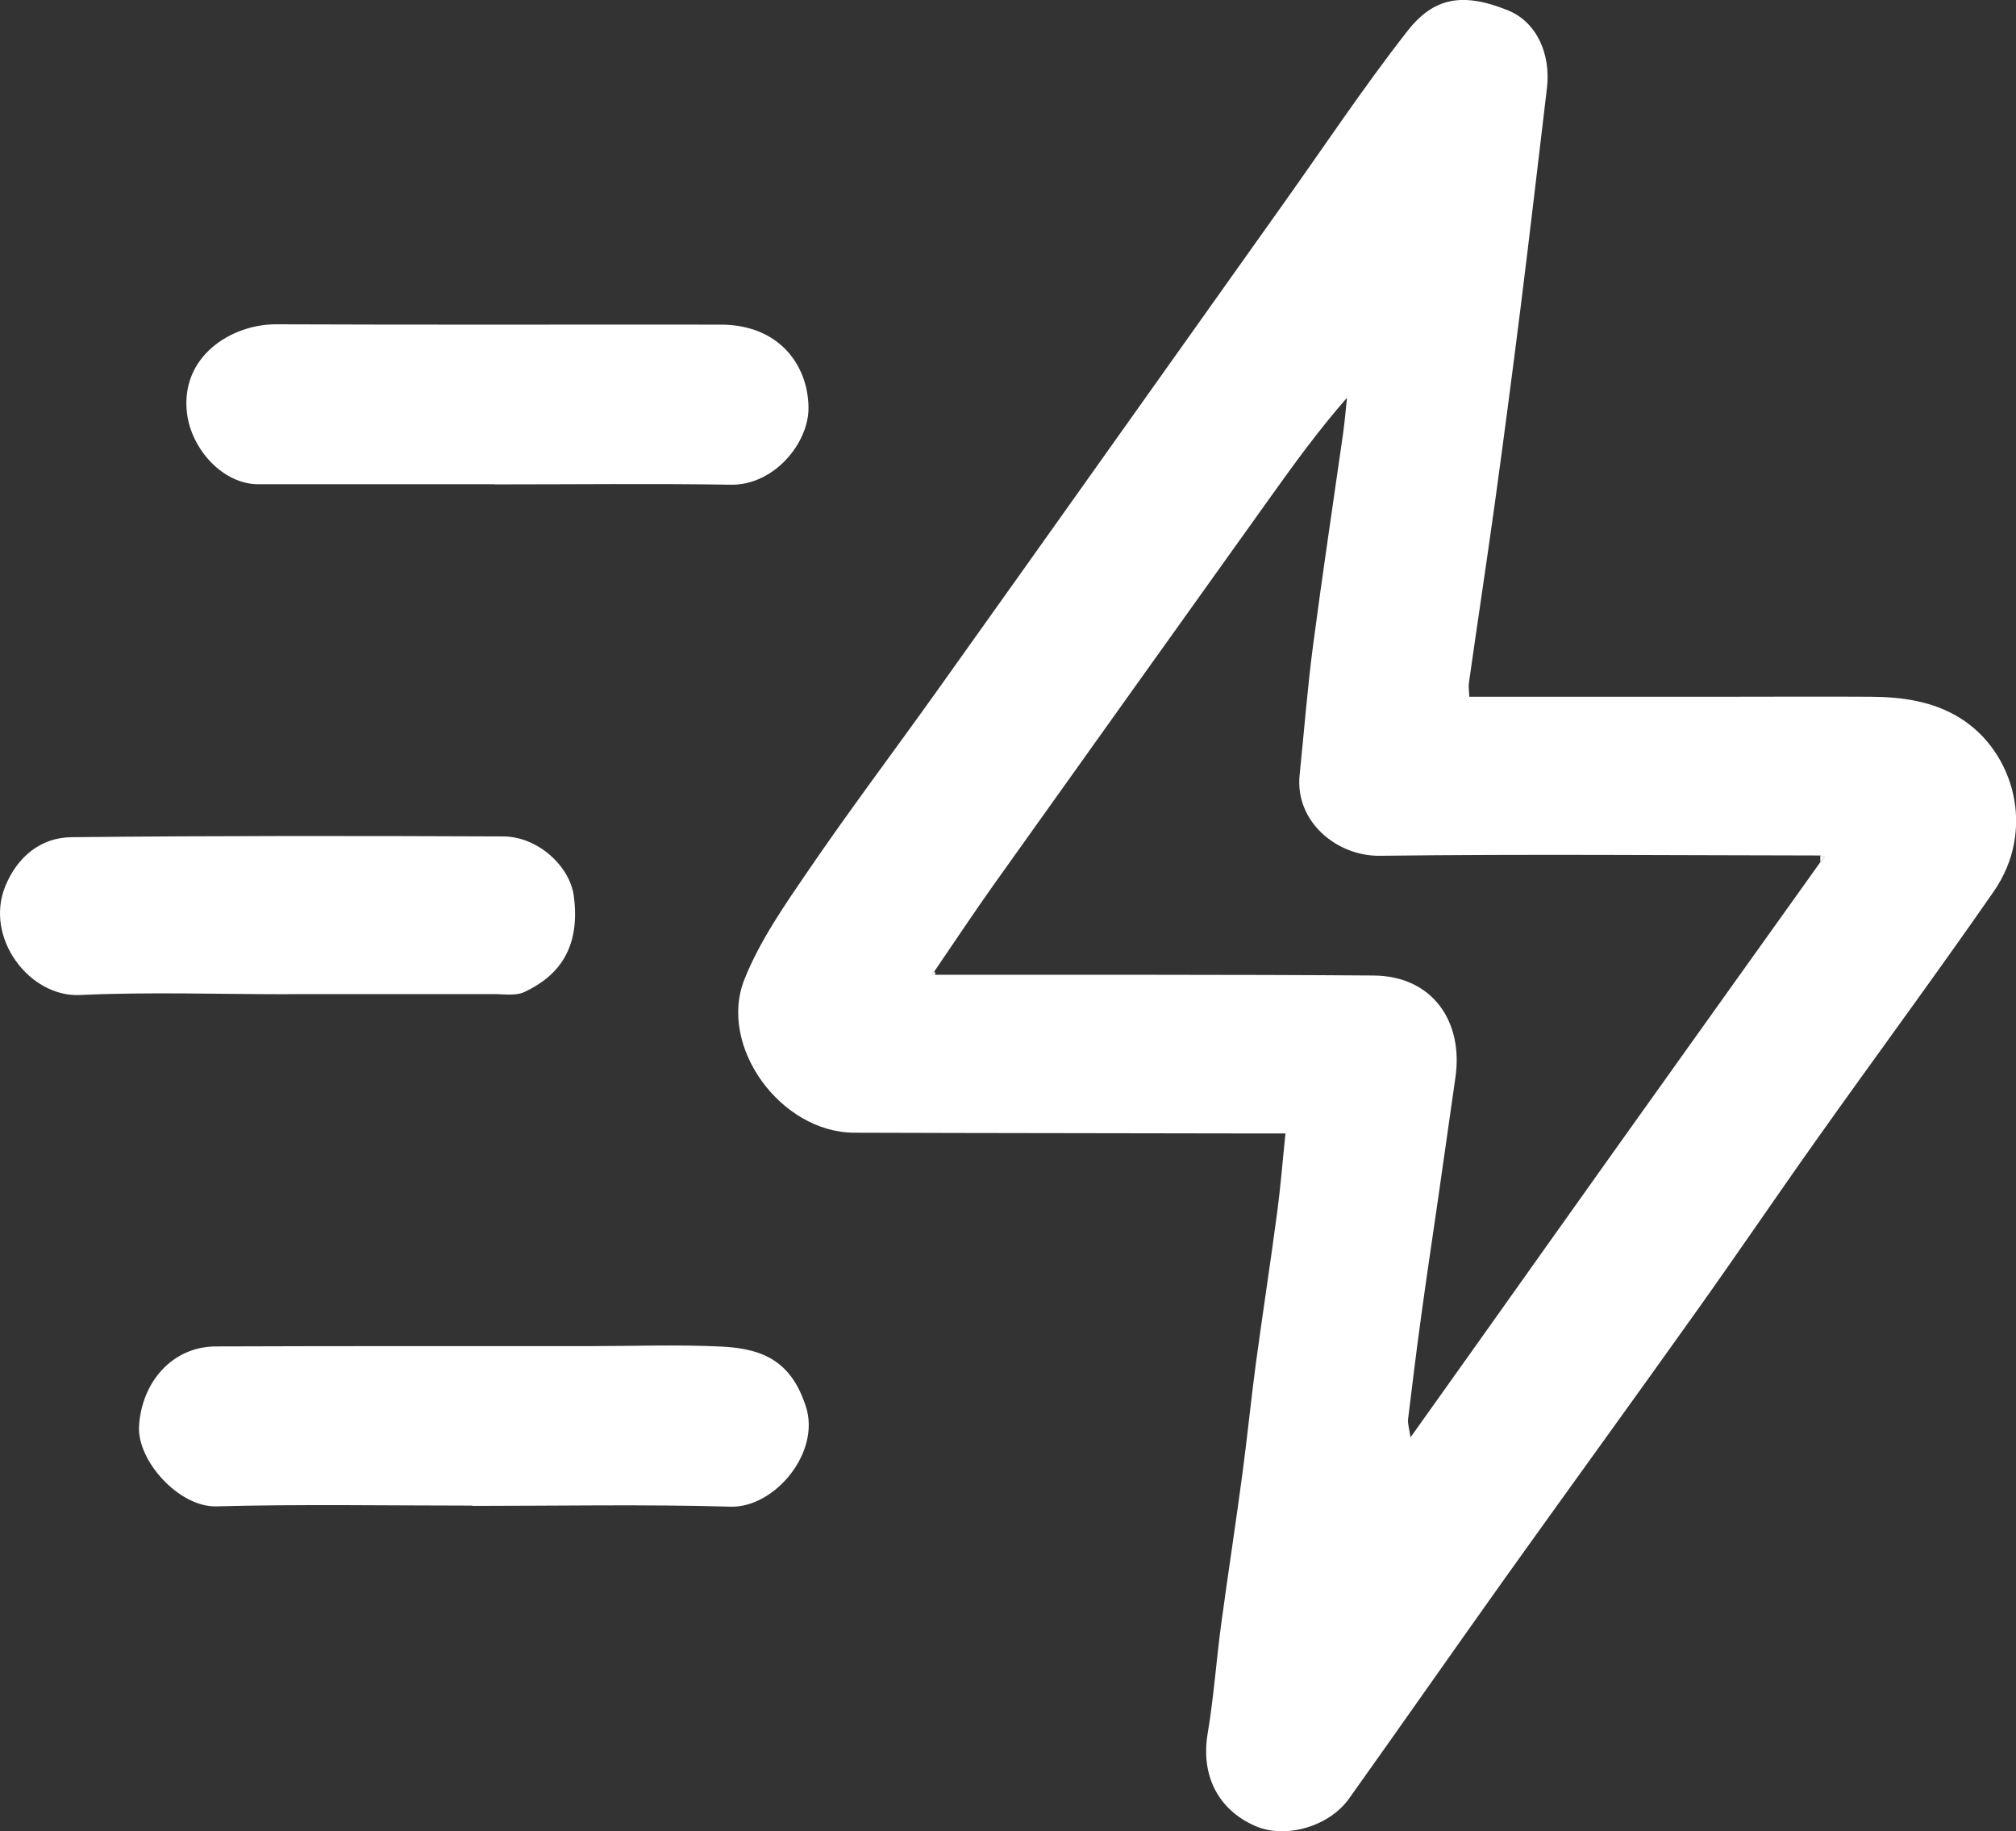<?xml version="1.0" encoding="UTF-8"?>
<svg id="Layer_2" data-name="Layer 2" xmlns="http://www.w3.org/2000/svg" viewBox="0 0 132.38 120.22">
  <rect x="0" y="0" width="132.38" height="120.22" fill="#333333" stroke="none"/>
  <defs>
    <style>
      .cls-1 {
        fill: #fff;
      }
    </style>
  </defs>
  <g id="Layer_1-2" data-name="Layer 1">
    <g>
      <path class="cls-1" d="m96.49,45.74c5.63,0,11.14,0,16.65,0,3.23,0,6.46-.02,9.69,0,2.06.01,4.1.29,5.88,1.4,3.53,2.19,5.02,7.33,2.21,11.38-3.76,5.42-7.69,10.74-11.51,16.12-2.7,3.8-5.31,7.65-8.01,11.44-4.12,5.79-8.3,11.54-12.43,17.32-3.48,4.88-6.91,9.8-10.39,14.68-1.33,1.86-4.21,2.65-6.16,1.79-2.48-1.09-3.57-3.37-3.12-6.06.4-2.38.57-4.81.89-7.2.45-3.31.96-6.61,1.4-9.92.32-2.4.56-4.81.88-7.21.45-3.31.96-6.61,1.4-9.92.22-1.66.35-3.32.54-5.15-.51,0-1.01,0-1.52,0-8.93-.02-17.86-.02-26.8-.05-4.83-.02-8.95-5.67-7.21-10.06,1.02-2.56,2.66-4.9,4.23-7.2,2.66-3.89,5.49-7.65,8.23-11.48,4.22-5.91,8.42-11.83,12.63-17.75,3.4-4.78,6.8-9.56,10.2-14.35,2.73-3.83,5.34-7.76,8.23-11.46,1.71-2.19,3.58-2.61,6.62-1.38,1.92.78,2.82,2.91,2.56,5.1-.57,4.8-1.13,9.61-1.73,14.41-.54,4.28-1.1,8.56-1.69,12.84-.55,3.95-1.15,7.89-1.71,11.84-.03.23.02.47.03.87Zm-35.1,18.25c9.6.01,19.2-.02,28.8.05,3.91.03,5.91,3.06,5.38,6.69-.38,2.61-.74,5.23-1.12,7.84-.37,2.57-.76,5.13-1.11,7.7-.32,2.3-.6,4.6-.88,6.9-.03.28.07.58.16,1.19,1.49-2.09,2.8-3.93,4.11-5.77,3.12-4.39,6.24-8.79,9.37-13.18,4.47-6.27,8.95-12.54,13.43-18.81.09-.11.18-.22.28-.33-.09-.04-.19-.07-.28-.11-9.64-.01-19.29-.1-28.93.02-2.84.03-5.58-2.26-5.26-5.31.29-2.83.51-5.67.88-8.49.61-4.64,1.31-9.26,1.97-13.9.11-.79.18-1.58.26-2.37-1.92,2.19-3.56,4.47-5.19,6.75-5.98,8.37-11.96,16.73-17.93,25.11-1.36,1.91-2.65,3.86-3.97,5.79-.06.07-.12.15-.18.22.07,0,.15,0,.22,0Z"/>
      <path class="cls-1" d="m31.02,98.84c-5.61,0-11.22-.1-16.82.05-2.44.06-5.21-2.99-5.07-5.28.18-2.9,2.2-5.21,5.04-5.22,8.17-.03,16.35-.02,24.52-.02,2.9,0,5.8-.11,8.7.03,2.87.14,4.59,1.08,5.52,3.91,1.01,3.04-2.05,6.68-4.93,6.6-5.65-.16-11.31-.05-16.96-.05h0Z"/>
      <path class="cls-1" d="m32.49,31.79c-5.17,0-10.35,0-15.52,0-2.35,0-4.4-2.31-4.69-4.65-.46-3.75,2.92-5.86,5.85-5.85,9.73.04,19.46.01,29.19.02,3.81,0,5.74,2.63,5.77,5.44.02,2.37-2.29,5.11-5.08,5.07-5.17-.08-10.35-.02-15.52-.02h0Z"/>
      <path class="cls-1" d="m18.94,65.27c-4.56,0-9.13-.16-13.69.05-3.31.16-6.29-3.75-4.9-7.15.79-1.92,2.32-3.19,4.34-3.21,9.46-.1,18.91-.09,28.37-.05,2.23.01,4.36,1.93,4.62,3.92.45,3.43-1.02,5.25-3.24,6.29-.6.28-1.4.13-2.11.14-4.47,0-8.93,0-13.4,0Z"/>
      <path class="cls-1" d="m119.53,56.6c0-.15,0-.29,0-.44.09.04.19.07.28.11-.09.11-.18.22-.28.33Z"/>
      <path class="cls-1" d="m61.35,63.77c.07.07.08.14.04.23-.07,0-.15,0-.22,0,.06-.07.12-.15.18-.22Z"/>
    </g>
  </g>
</svg>